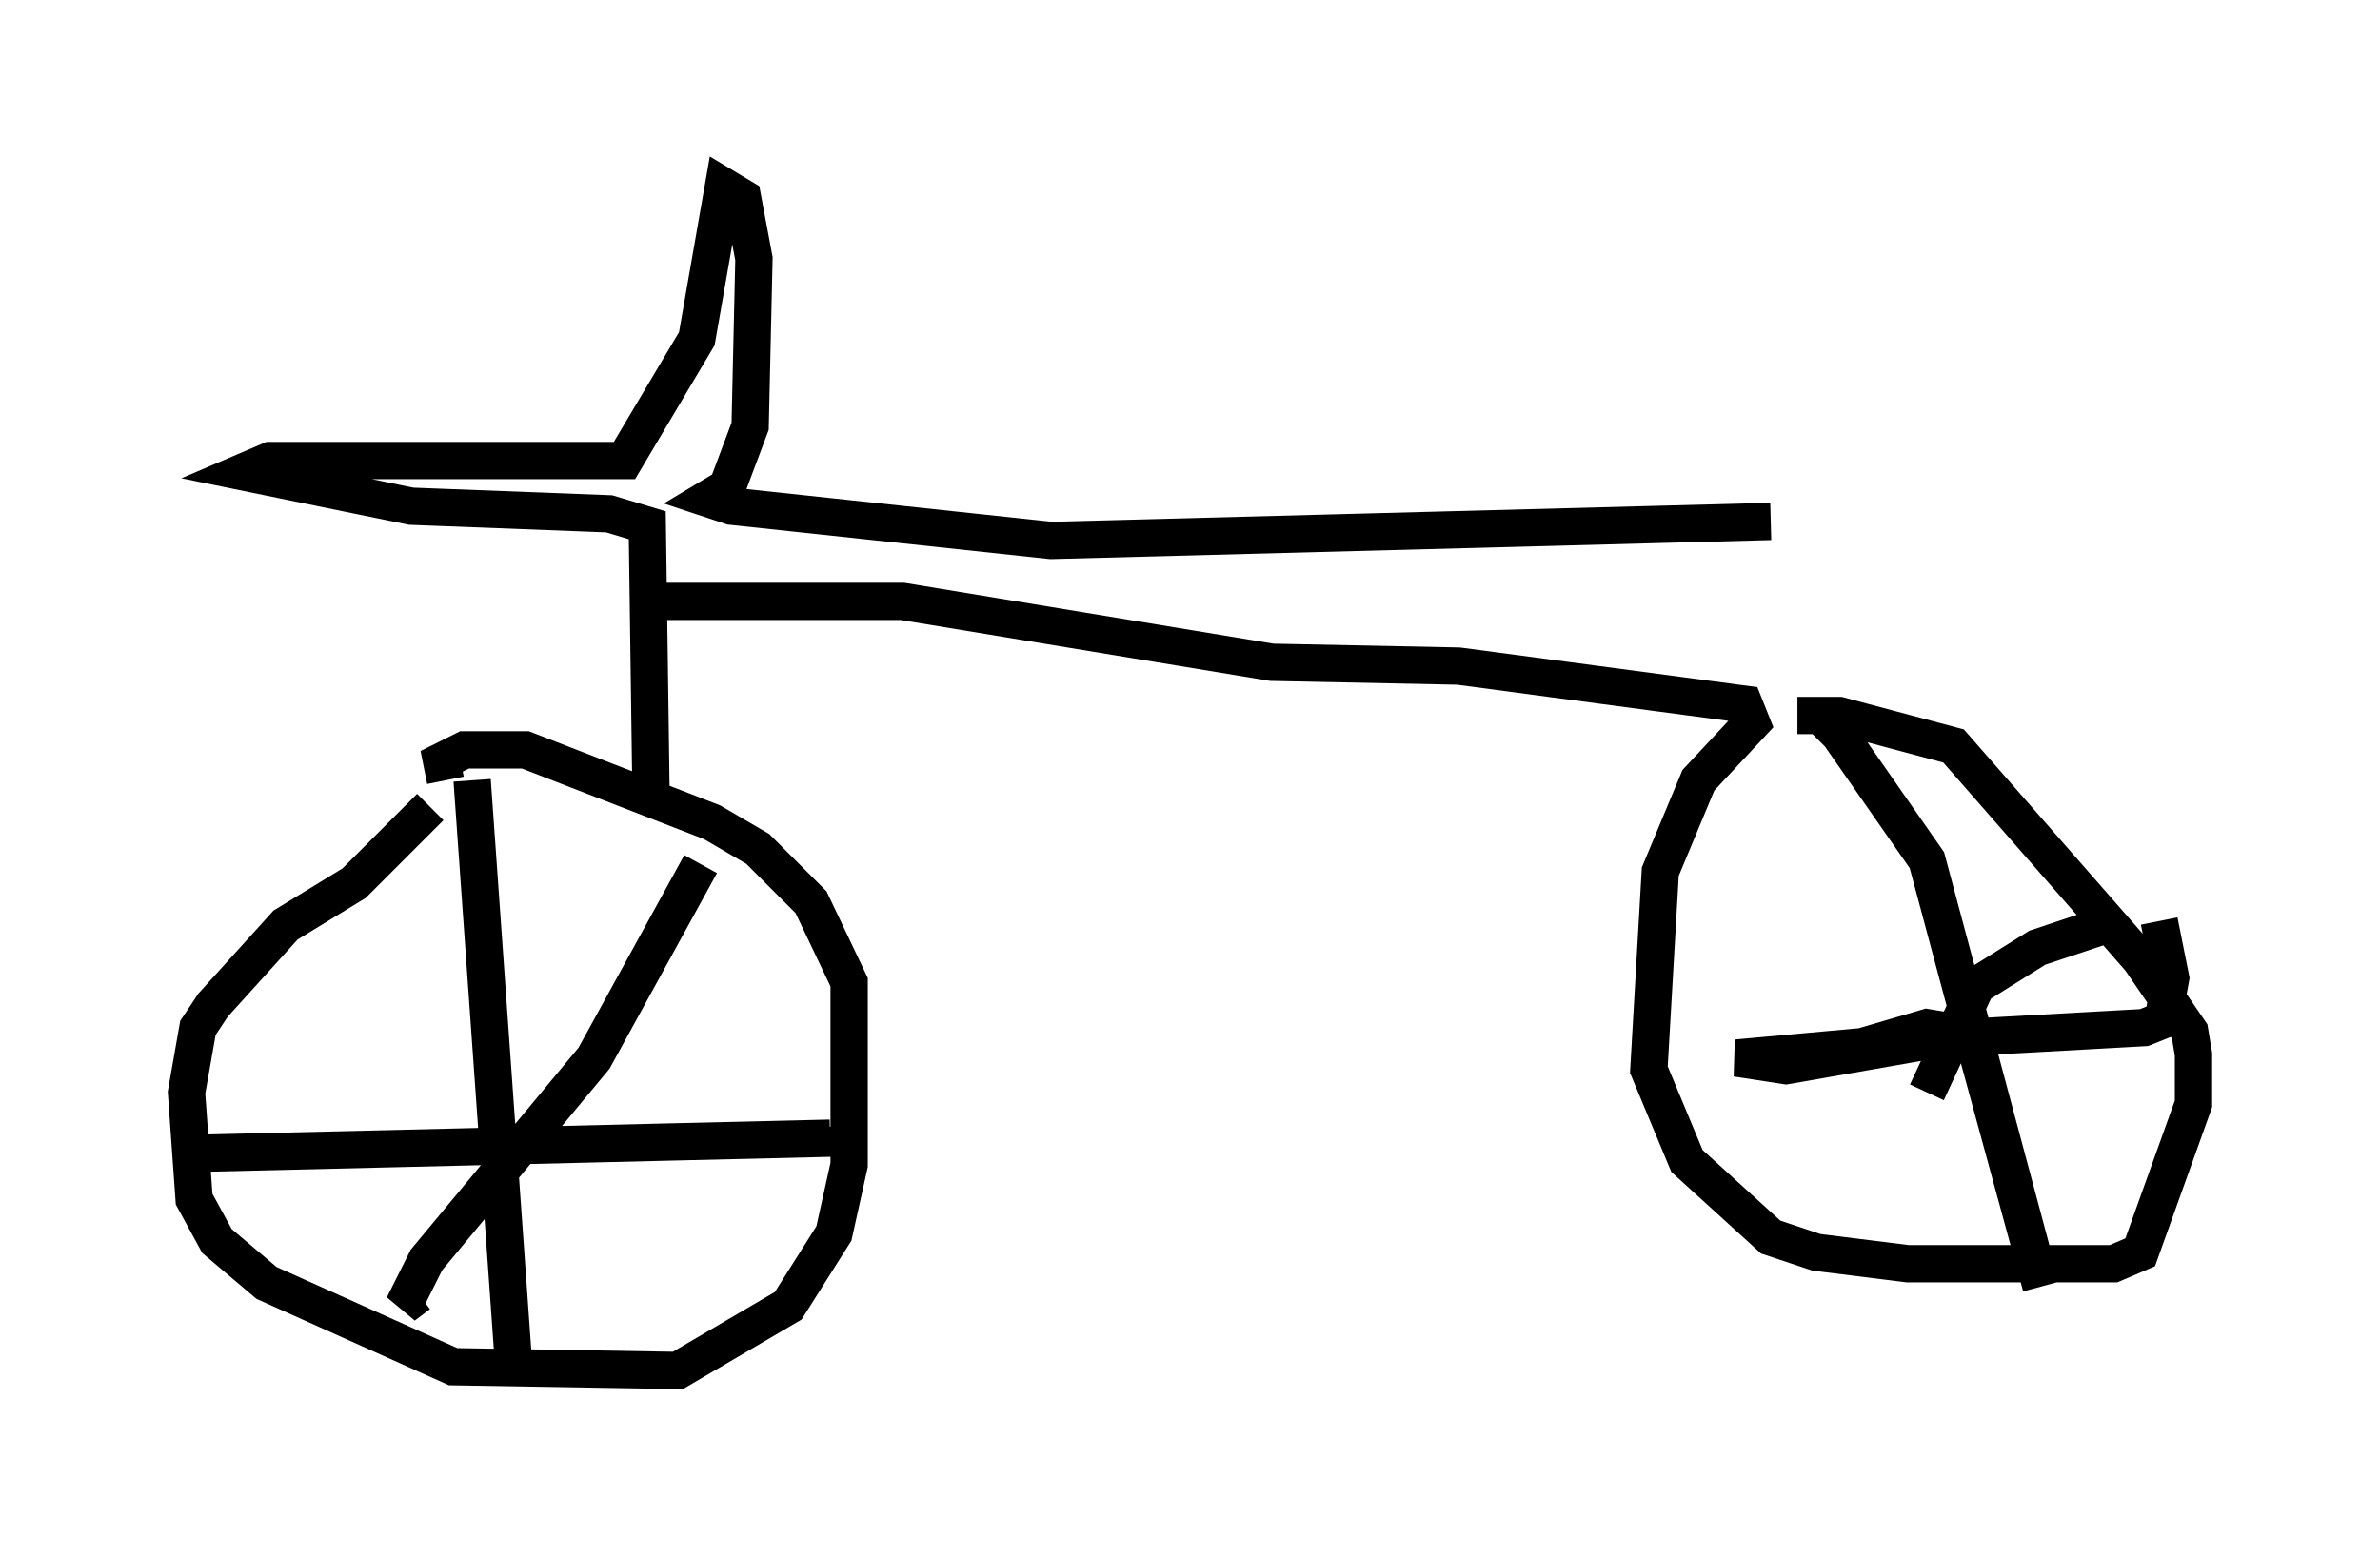 <?xml version="1.0" encoding="utf-8" ?>
<svg baseProfile="full" height="41.748" version="1.1" width="63.799" xmlns="http://www.w3.org/2000/svg" xmlns:ev="http://www.w3.org/2001/xml-events" xmlns:xlink="http://www.w3.org/1999/xlink"><defs /><rect fill="white" height="41.748" width="63.799" x="0" y="0" /><path d="M13.167, 20.619 m-1.633, 1.021 l-2.042, 2.042 -1.838, 1.123 l-1.94, 2.144 -0.408, 0.613 l-0.306, 1.735 0.204, 2.858 l0.613, 1.123 1.327, 1.123 l5.002, 2.246 6.023, 0.102 l2.96, -1.735 1.225, -1.94 l0.408, -1.838 0.0, -4.9 l-1.021, -2.144 -1.429, -1.429 l-1.225, -0.715 -5.002, -1.94 l-1.633, 0.0 -0.613, 0.306 l0.102, 0.51 m0.715, 0.0 l1.123, 15.823 m-8.575, -5.819 l17.048, -0.408 0.0, -0.306 m-3.471, -7.044 l-2.858, 5.206 -4.492, 5.41 l-0.613, 1.225 0.408, -0.306 m6.227, -13.271 l-0.102, -7.35 -1.021, -0.306 l-5.308, -0.204 -4.492, -0.919 l0.715, -0.306 9.494, 0.0 l1.94, -3.267 0.715, -4.083 l0.51, 0.306 0.306, 1.633 l-0.102, 4.492 -0.613, 1.633 l-0.51, 0.306 0.613, 0.204 l8.575, 0.919 19.294, -0.51 m-29.604, 2.144 l6.329, 0.0 9.902, 1.633 l5.002, 0.102 7.656, 1.021 l0.204, 0.51 -1.429, 1.531 l-1.021, 2.45 -0.306, 5.308 l1.021, 2.45 2.246, 2.042 l1.225, 0.408 2.45, 0.306 l5.513, 0.0 0.715, -0.306 l1.429, -3.981 0.0, -1.327 l-0.102, -0.613 -1.327, -1.94 l-5.002, -5.717 -3.063, -0.817 l-1.123, 0.0 0.613, 0.0 l0.51, 0.51 2.348, 3.369 l3.063, 11.433 -1.838, -6.738 l-1.225, -0.204 -1.735, 0.51 l-3.369, 0.306 1.327, 0.204 l4.083, -0.715 5.513, -0.306 l0.51, -0.204 0.204, -1.123 l-0.306, -1.531 m-1.123, 0.0 l-2.144, 0.715 -1.633, 1.021 l-1.327, 2.858 " fill="none" stroke="black" stroke-width="1" /></svg>
